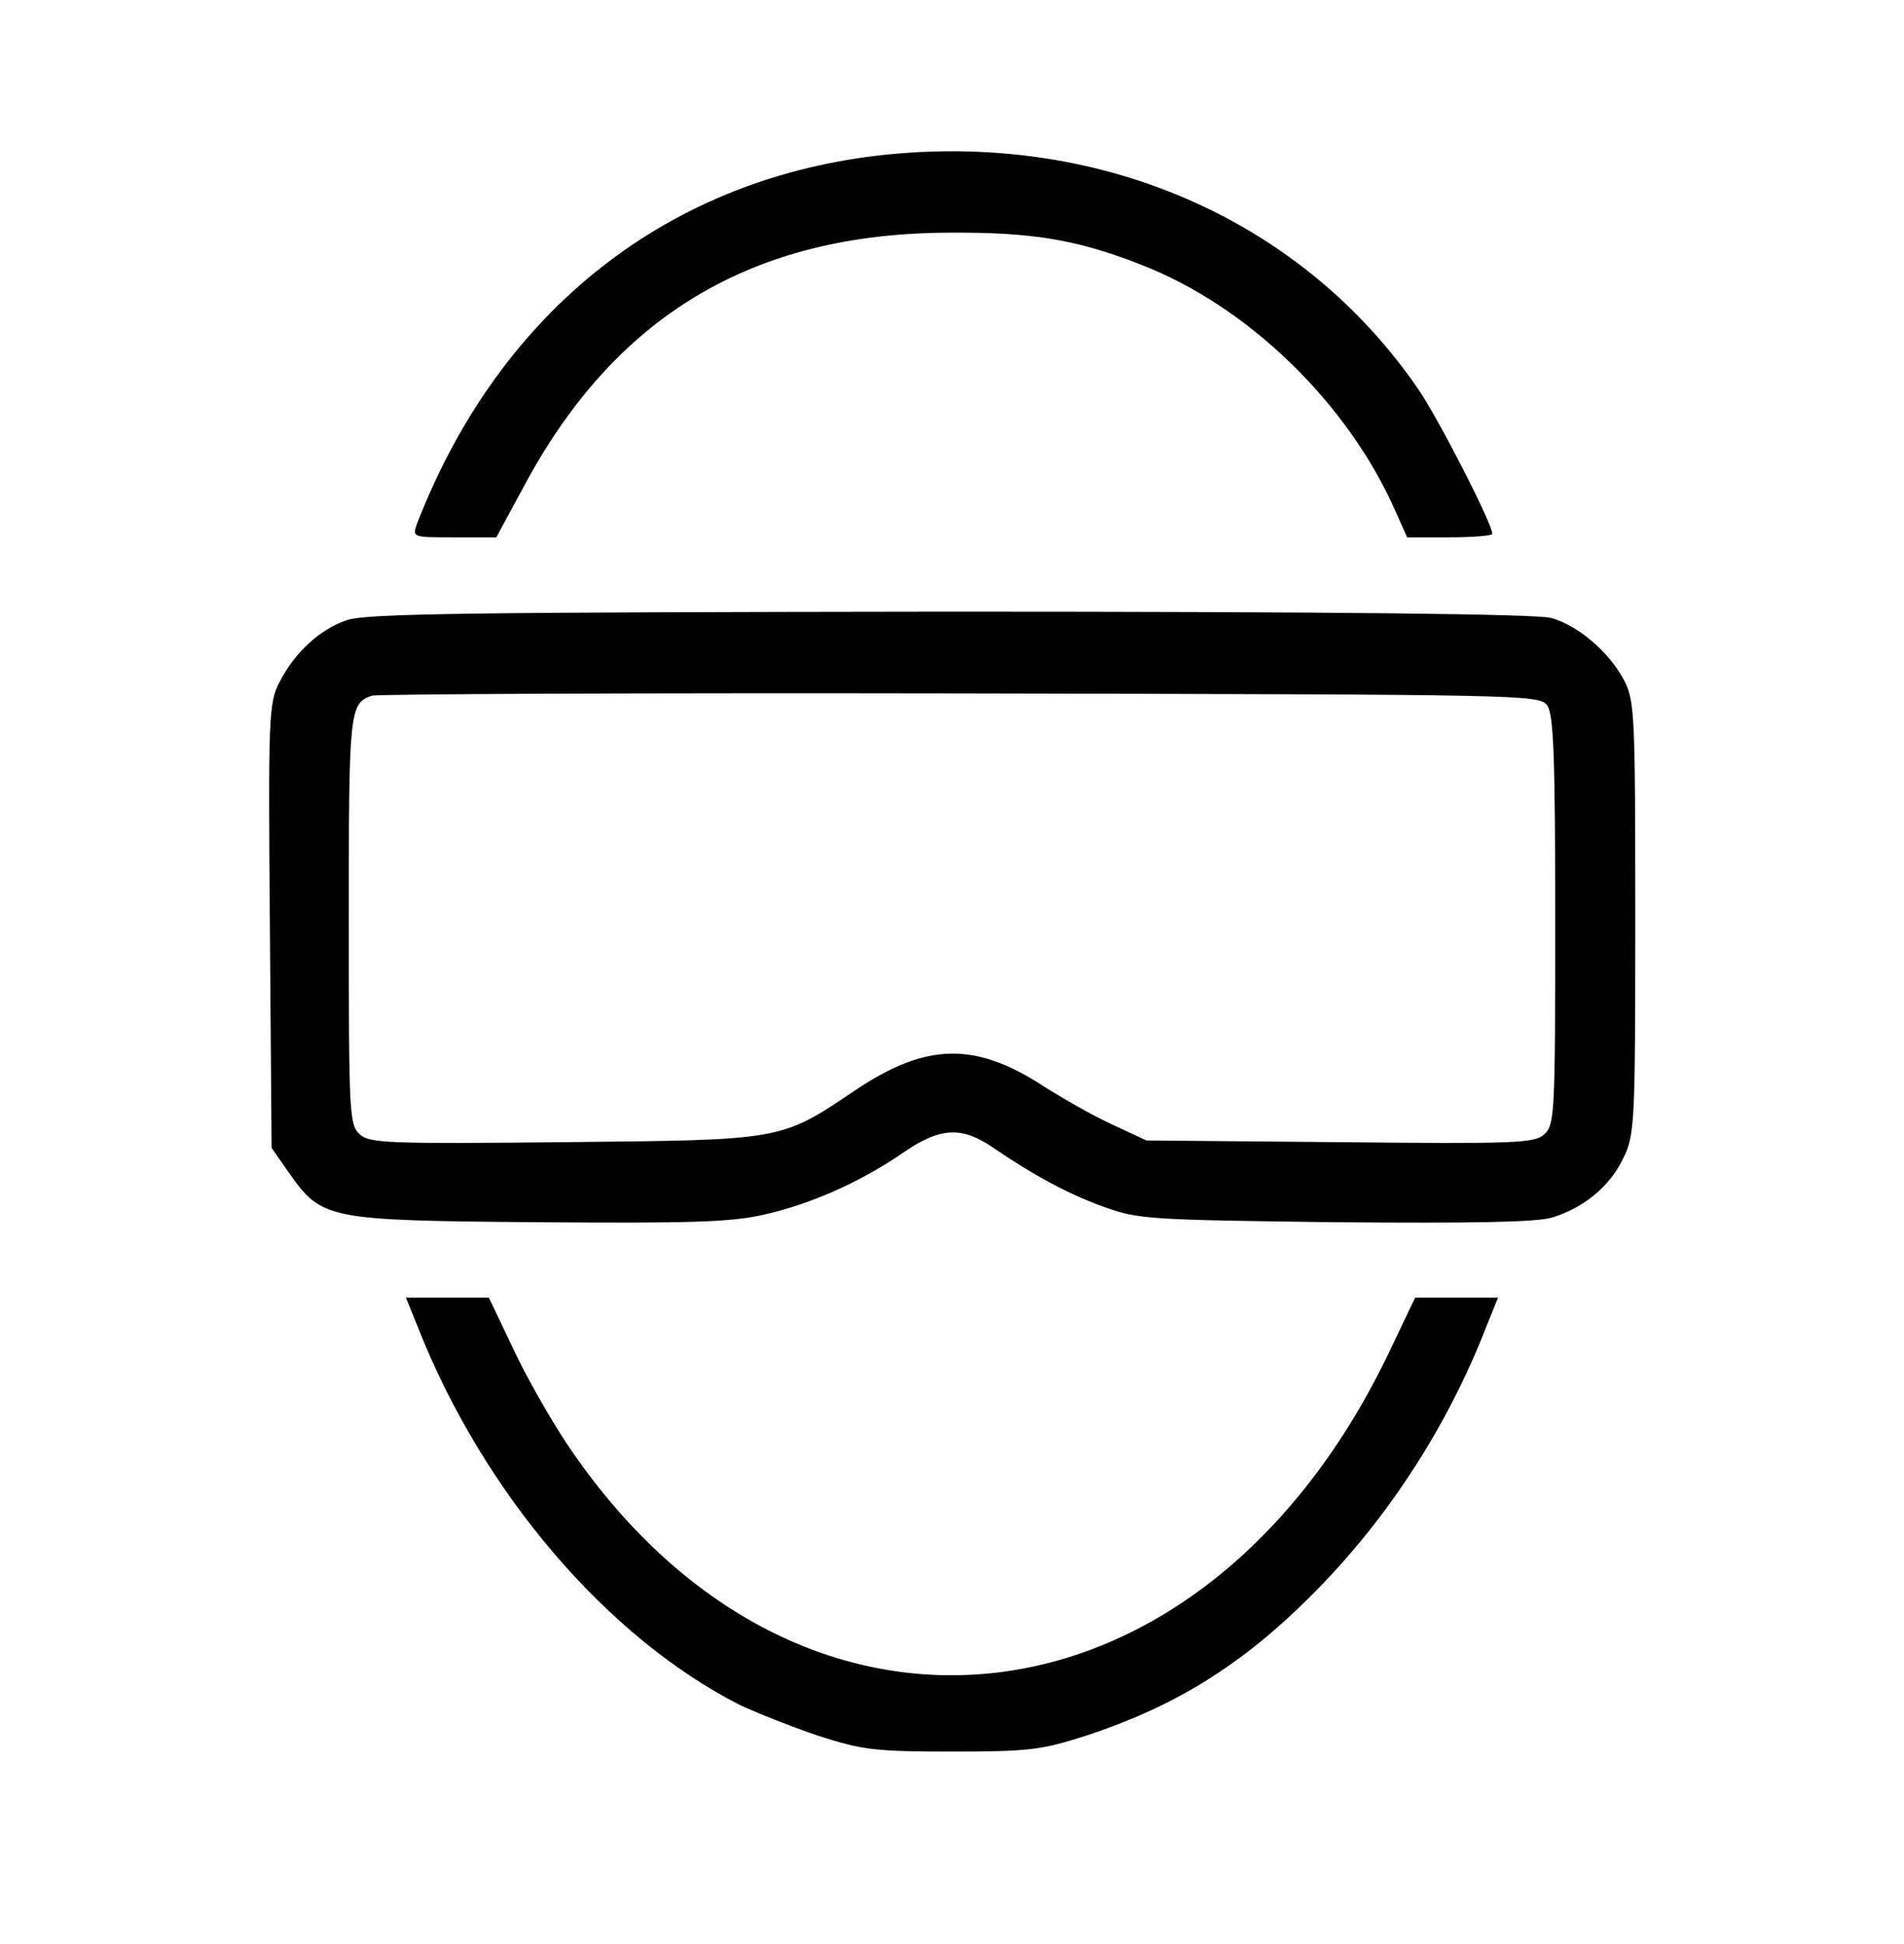 <?xml version="1.0" standalone="no"?>
<!DOCTYPE svg PUBLIC "-//W3C//DTD SVG 20010904//EN"
 "http://www.w3.org/TR/2001/REC-SVG-20010904/DTD/svg10.dtd">
<svg version="1.0" xmlns="http://www.w3.org/2000/svg"
 width="333pt" height="340pt" viewBox="0 0 333 340"
 preserveAspectRatio="xMidYMid meet">

<g transform="translate(0,340) scale(0.1,-0.1)"
fill="#000000" stroke="none">
<path d="M1555 3130 c-384 -38 -681 -272 -826 -647 -8 -23 -7 -23 65 -23 l74
0 46 85 c160 302 401 447 746 448 144 1 223 -12 333 -55 188 -72 364 -242 448
-433 l20 -45 74 0 c41 0 75 3 75 6 0 18 -93 199 -128 251 -201 295 -549 450
-927 413z"/>
<path d="M606 2315 c-47 -16 -91 -57 -117 -108 -19 -36 -20 -58 -17 -426 l3
-389 30 -43 c58 -82 65 -84 435 -87 266 -2 338 0 395 13 81 18 170 57 245 109
64 44 102 46 156 9 75 -51 135 -83 197 -105 58 -21 82 -22 402 -26 242 -2 351
0 379 8 56 17 102 55 125 104 20 40 21 60 21 420 0 353 -1 379 -19 415 -26 50
-81 97 -128 110 -25 7 -374 11 -1053 11 -836 -1 -1022 -3 -1054 -15z m2100
-149 c11 -16 14 -84 14 -376 0 -338 -1 -358 -19 -374 -17 -16 -49 -17 -357
-14 l-339 3 -60 28 c-33 15 -87 46 -120 67 -120 78 -205 76 -329 -7 -132 -89
-126 -87 -510 -91 -308 -3 -340 -2 -357 14 -18 16 -19 36 -19 374 0 367 1 379
40 393 8 3 471 5 1028 4 991 -2 1014 -2 1028 -21z"/>
<path d="M731 1078 c114 -289 331 -543 564 -661 28 -13 88 -37 135 -53 78 -25
98 -28 235 -28 137 0 157 3 235 28 164 54 284 131 413 265 121 126 220 280
286 449 l21 52 -73 0 -72 0 -42 -88 c-324 -688 -1038 -771 -1442 -167 -29 44
-72 119 -94 167 l-42 88 -72 0 -73 0 21 -52z"/>
</g>
</svg>
